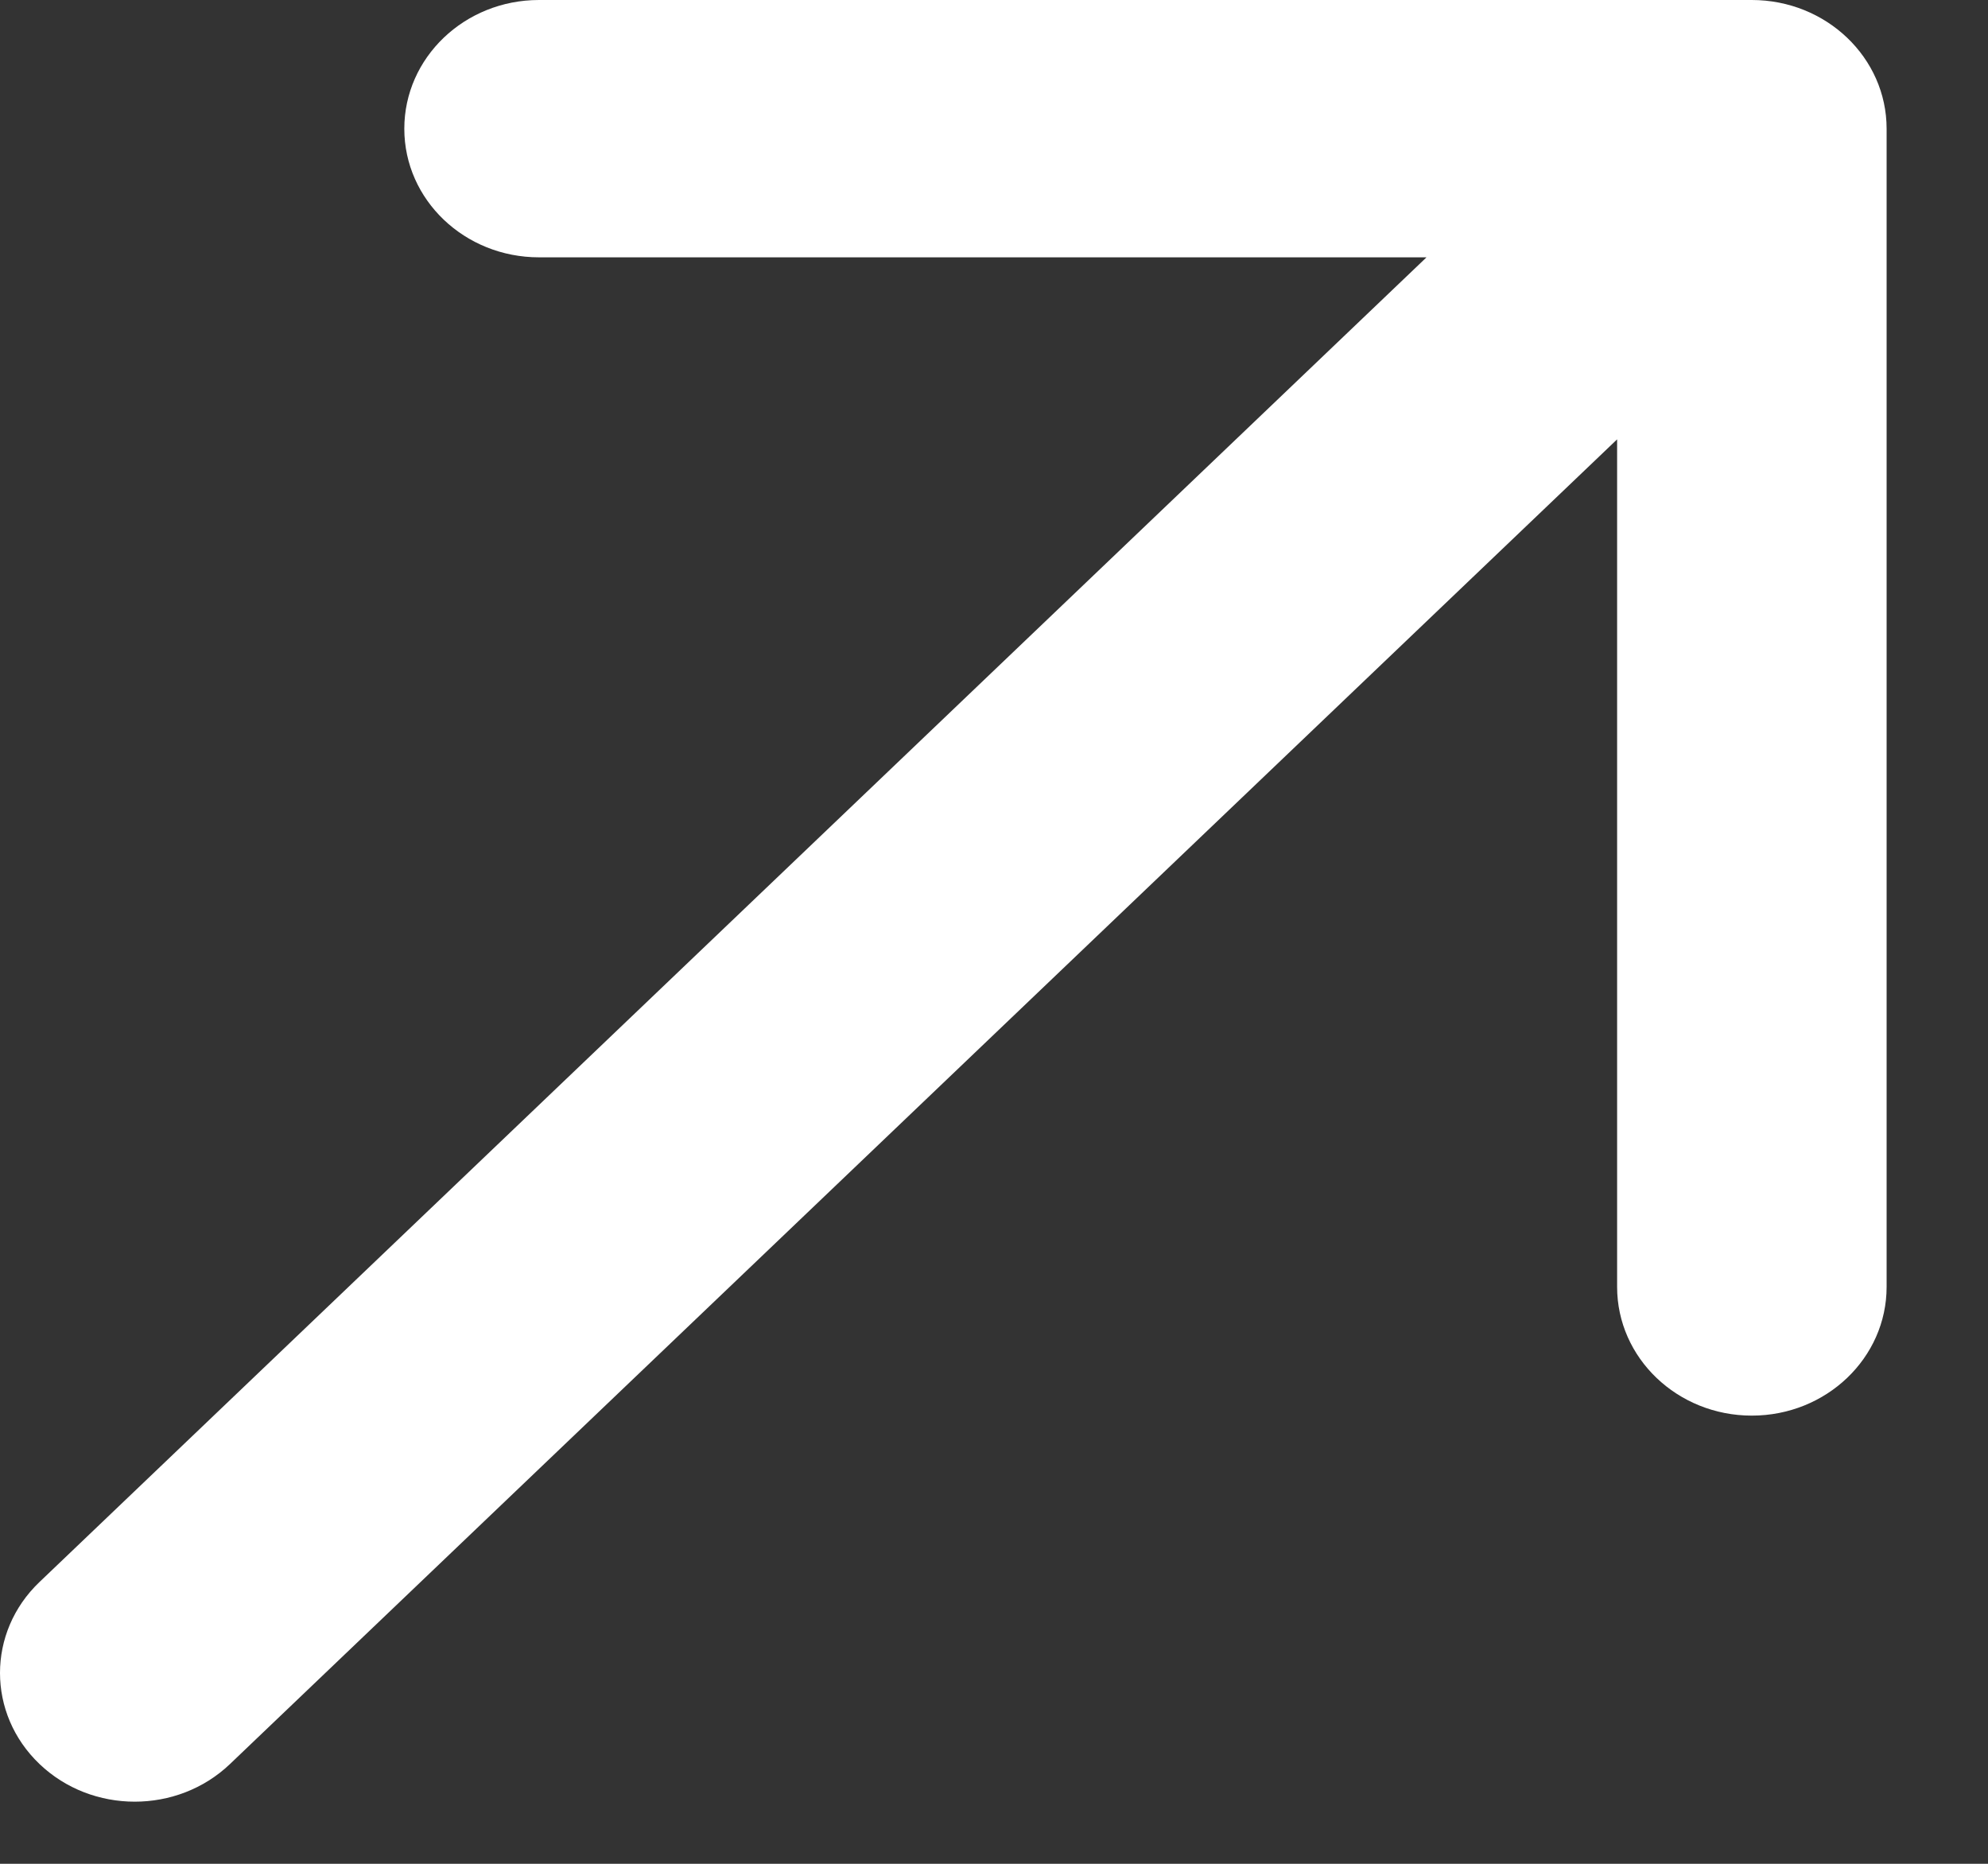<?xml version="1.0" encoding="UTF-8"?>
<svg width="16px" height="15px" viewBox="0 0 16 15" version="1.1" xmlns="http://www.w3.org/2000/svg" xmlns:xlink="http://www.w3.org/1999/xlink">
    <rect x="0" y="0" width="16" height="15" fill="#333333" stroke="none"/>
    <!-- Generator: Sketch 49.3 (51167) - http://www.bohemiancoding.com/sketch -->
    <desc>Created with Sketch.</desc>
    <defs>
        <path d="M11.481,2.071 L4.338,2.071 C3.739,2.071 3.254,1.608 3.254,1.036 C3.254,0.464 3.739,0 4.338,0 L14.099,0 C14.698,0 15.184,0.464 15.184,1.036 L15.184,10.357 C15.184,10.929 14.698,11.393 14.099,11.393 C13.5,11.393 13.015,10.929 13.015,10.357 L13.015,3.536 L1.851,14.197 C1.428,14.601 0.741,14.601 0.318,14.197 C-0.106,13.792 -0.106,13.136 0.318,12.732 L11.481,2.071 Z" id="path-1"></path>
    </defs>
    <g id="Mariogogh_Index" stroke="none" stroke-width="1" fill="none" fill-rule="evenodd">
        <g id="arrow-up-right">
            <mask id="mask-2" fill="white">
                <use xlink:href="#path-1"></use>
            </mask>
            <use id="Combined-Shape" fill="#FFFFFF" fill-rule="nonzero" xlink:href="#path-1"></use>
        </g>
    </g>
</svg>